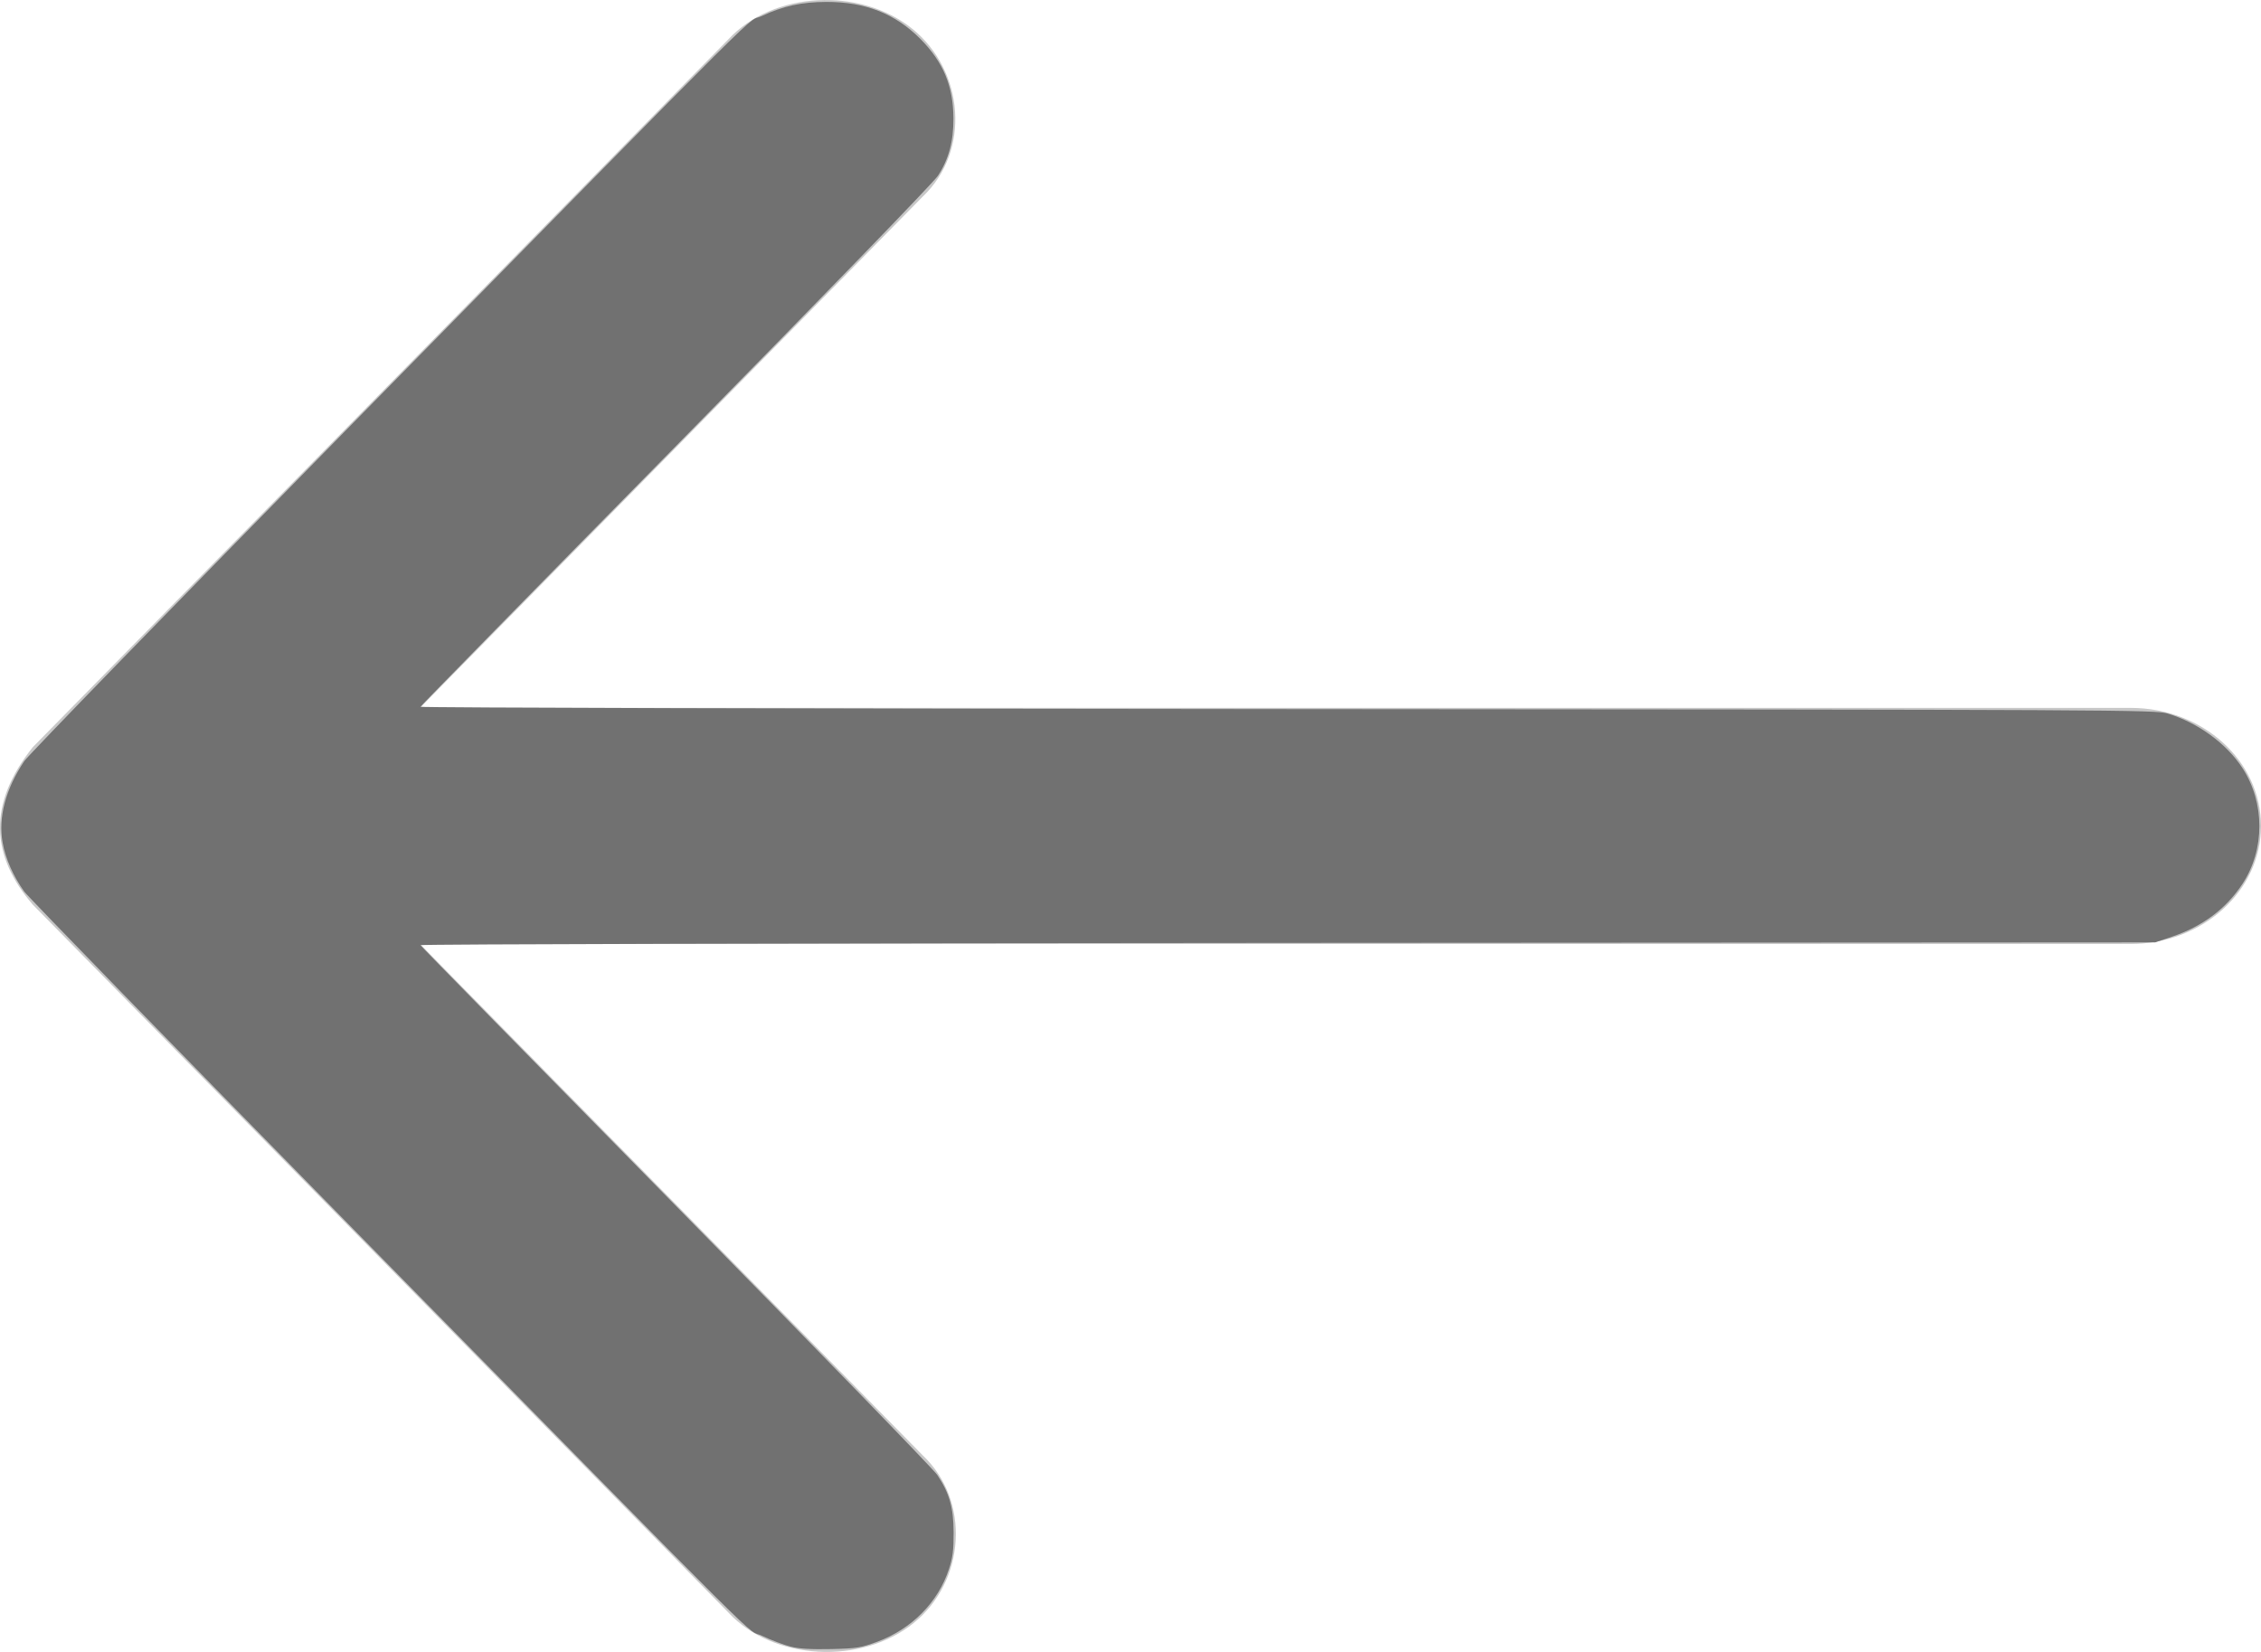 <?xml version="1.0" encoding="UTF-8" standalone="no"?>
<svg
   xmlns:dc="http://purl.org/dc/elements/1.1/"
   xmlns:cc="http://creativecommons.org/ns#"
   xmlns:rdf="http://www.w3.org/1999/02/22-rdf-syntax-ns#"
   xmlns:svg="http://www.w3.org/2000/svg"
   xmlns="http://www.w3.org/2000/svg"
   xmlns:sodipodi="http://sodipodi.sourceforge.net/DTD/sodipodi-0.dtd"
   xmlns:inkscape="http://www.inkscape.org/namespaces/inkscape"
   width="26"
   height="19"
   viewBox="0 0 26 19"
   fill="none"
   version="1.1"
   id="svg4"
   sodipodi:docname="dark-back-arrow.svg"
   inkscape:version="1.0.1 (3bc2e813f5, 2020-09-07)">
  <defs
     id="defs8" />
  <sodipodi:namedview
     pagecolor="#ffffff"
     bordercolor="#666666"
     borderopacity="1"
     objecttolerance="10"
     gridtolerance="10"
     guidetolerance="10"
     inkscape:pageopacity="0"
     inkscape:pageshadow="2"
     inkscape:window-width="1920"
     inkscape:window-height="974"
     id="namedview6"
     showgrid="false"
     inkscape:zoom="24.22499"
     inkscape:cx="4.1334907"
     inkscape:cy="8.2669412"
     inkscape:window-x="-11"
     inkscape:window-y="-11"
     inkscape:window-maximized="1"
     inkscape:current-layer="svg4" />
  <path
     d="M0.376 10.404L8.376 18.547C8.891 19.102 9.909 19.152 10.506 18.668C11.103 18.185 11.164 17.262 10.61 16.738L4.829 10.857L24.5 10.857C25.328 10.857 26 10.249 26 9.5C26 8.75 25.329 8.142 24.5 8.142L4.829 8.142L10.61 2.262C11.164 1.737 11.089 0.816 10.492 0.332C9.894 -0.151 8.891 -0.103 8.376 0.452L0.376 8.595C-0.146 9.253 -0.104 9.844 0.376 10.404V10.404Z"
     fill="#C7C7C7"
     id="path2" />
  <path
     style="fill:#717171;stroke-width:0.024;fill-opacity:1"
     d="M 9.091,18.939 C 9.015,18.92 8.868,18.865 8.766,18.816 8.546,18.711 9.078,19.241 4.001,14.074 2,12.037 0.325,10.318 0.279,10.255 0.154,10.081 0.063,9.877 0.03,9.691 -0.022,9.4 0.065,9.072 0.28,8.753 0.328,8.683 1.987,6.976 3.967,4.96 9.098,-0.263 8.548,0.285 8.761,0.184 9.003,0.07 9.218,0.023 9.502,0.022 c 0.448,-7.6262e-4 0.791,0.134 1.079,0.423 0.266,0.268 0.381,0.543 0.383,0.917 0.001,0.265 -0.054,0.469 -0.178,0.659 -0.054,0.082 -1.256,1.322 -3.016,3.112 -1.61,1.636 -2.931,2.985 -2.935,2.996 -0.004,0.011 4.482,0.023 9.97,0.027 9.575,0.006 9.984,0.008 10.123,0.051 0.348,0.106 0.677,0.346 0.86,0.629 0.258,0.399 0.258,0.935 -0.001,1.33 -0.188,0.286 -0.457,0.488 -0.811,0.608 l -0.193,0.065 -9.978,0.006 c -5.488,0.003 -9.975,0.015 -9.97,0.026 0.004,0.011 1.325,1.359 2.935,2.996 1.61,1.637 2.963,3.03 3.008,3.097 0.14,0.21 0.187,0.375 0.188,0.662 0.001,0.201 -0.01,0.288 -0.054,0.422 -0.125,0.382 -0.427,0.687 -0.824,0.835 -0.187,0.069 -0.235,0.077 -0.531,0.084 -0.227,0.005 -0.368,-0.003 -0.465,-0.028 z"
     id="path837" />
</svg>
